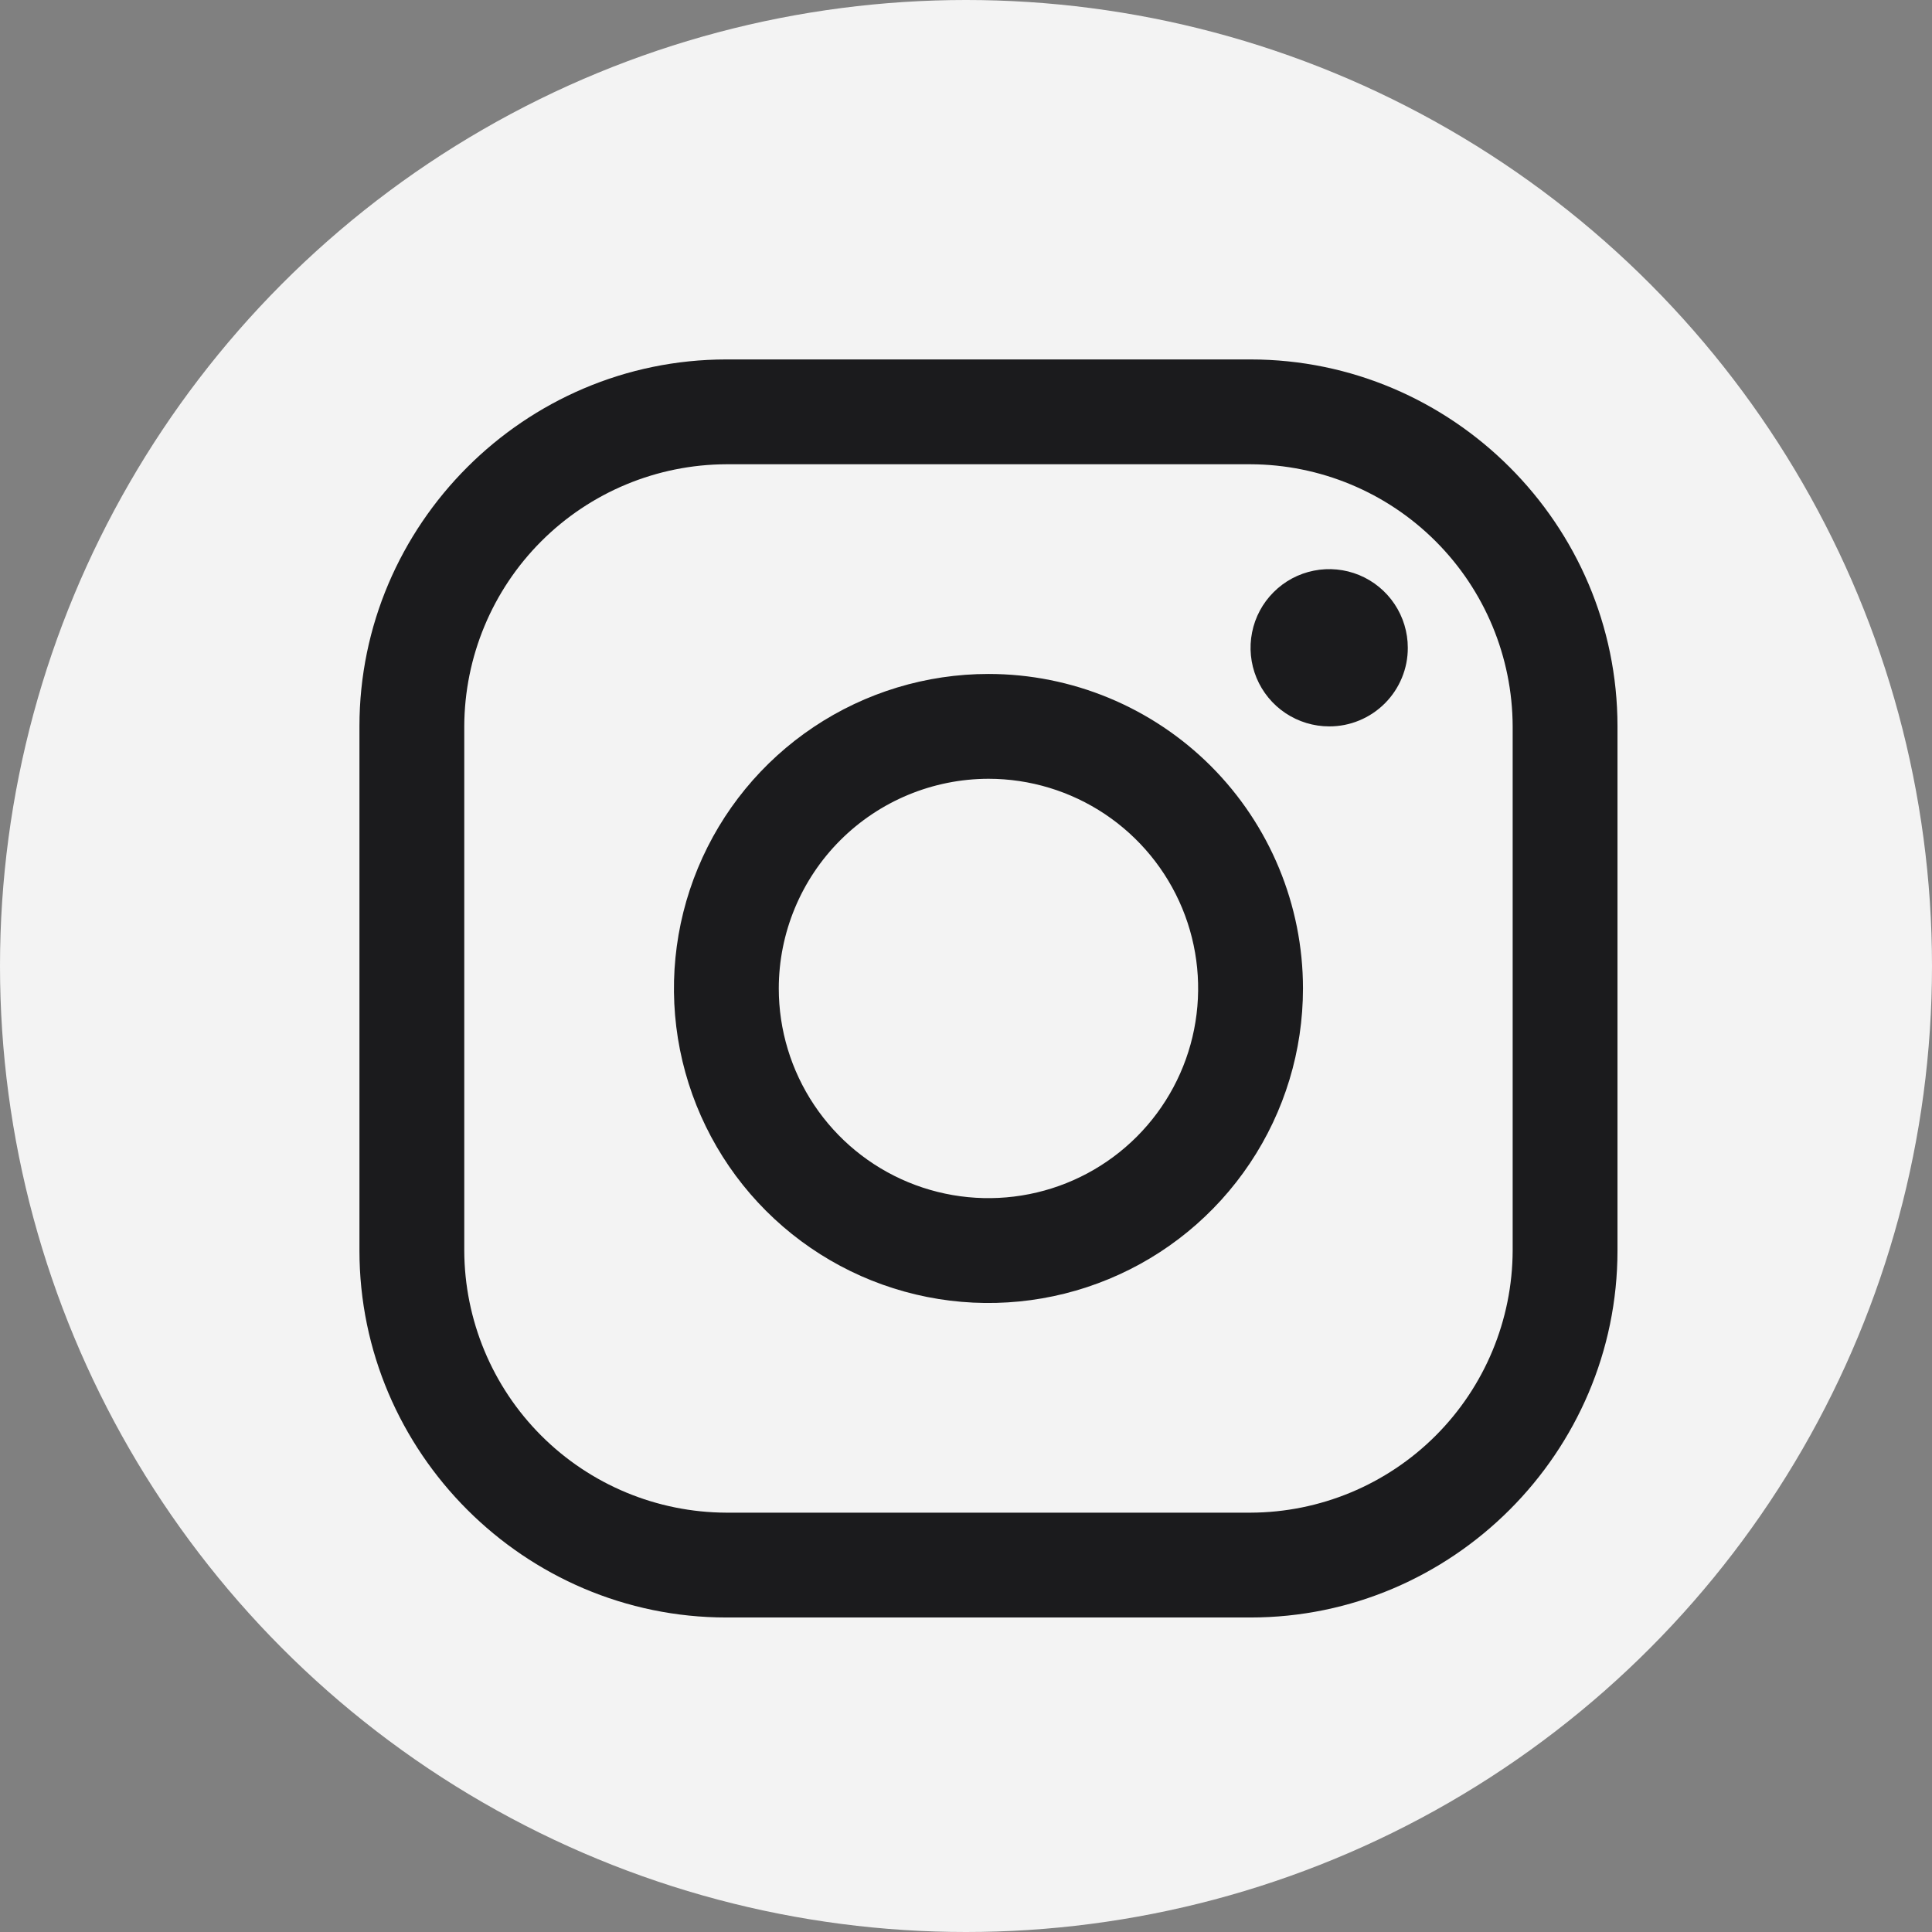 <svg width="43" height="43" viewBox="0 0 43 43" fill="none" xmlns="http://www.w3.org/2000/svg">
<rect x="0" y="0" width="43" height="43" fill="#808080" stroke="none"/>
<circle cx="21.5" cy="21.5" r="21.5" fill="#F3F3F3"/>
<path d="M27.833 10.333C29.379 10.338 30.86 10.954 31.953 12.047C33.046 13.14 33.662 14.621 33.667 16.167V27.833C33.662 29.379 33.046 30.86 31.953 31.953C30.86 33.046 29.379 33.662 27.833 33.667H16.167C14.621 33.662 13.14 33.046 12.047 31.953C10.954 30.86 10.338 29.379 10.333 27.833V16.167C10.338 14.621 10.954 13.14 12.047 12.047C13.14 10.954 14.621 10.338 16.167 10.333H27.833ZM27.833 8H16.167C11.675 8 8 11.675 8 16.167V27.833C8 32.325 11.675 36 16.167 36H27.833C32.325 36 36 32.325 36 27.833V16.167C36 11.675 32.325 8 27.833 8Z" fill="#1B1B1D"/>
<path d="M29.583 16.167C29.237 16.167 28.899 16.064 28.611 15.872C28.323 15.68 28.099 15.406 27.966 15.087C27.834 14.767 27.799 14.415 27.867 14.076C27.934 13.736 28.101 13.424 28.346 13.18C28.59 12.935 28.902 12.768 29.242 12.701C29.581 12.633 29.933 12.668 30.253 12.8C30.573 12.933 30.846 13.157 31.038 13.445C31.23 13.732 31.333 14.071 31.333 14.417C31.334 14.647 31.289 14.875 31.201 15.087C31.113 15.3 30.984 15.493 30.822 15.655C30.659 15.818 30.466 15.947 30.253 16.035C30.041 16.123 29.813 16.168 29.583 16.167ZM22 17.333C22.923 17.333 23.825 17.607 24.593 18.12C25.36 18.633 25.958 19.361 26.312 20.214C26.665 21.067 26.757 22.005 26.577 22.911C26.397 23.816 25.953 24.647 25.3 25.3C24.647 25.953 23.816 26.397 22.91 26.577C22.005 26.757 21.067 26.665 20.214 26.312C19.361 25.959 18.632 25.36 18.12 24.593C17.607 23.825 17.333 22.923 17.333 22C17.334 20.763 17.827 19.576 18.701 18.702C19.576 17.827 20.763 17.335 22 17.333ZM22 15C20.616 15 19.262 15.411 18.111 16.18C16.96 16.949 16.063 18.042 15.533 19.321C15.003 20.6 14.864 22.008 15.134 23.366C15.405 24.724 16.071 25.971 17.05 26.95C18.029 27.929 19.276 28.596 20.634 28.866C21.992 29.136 23.4 28.997 24.679 28.467C25.958 27.938 27.051 27.04 27.82 25.889C28.59 24.738 29 23.385 29 22C29 20.144 28.262 18.363 26.95 17.05C25.637 15.738 23.857 15 22 15Z" fill="#1B1B1D"/>
</svg>
